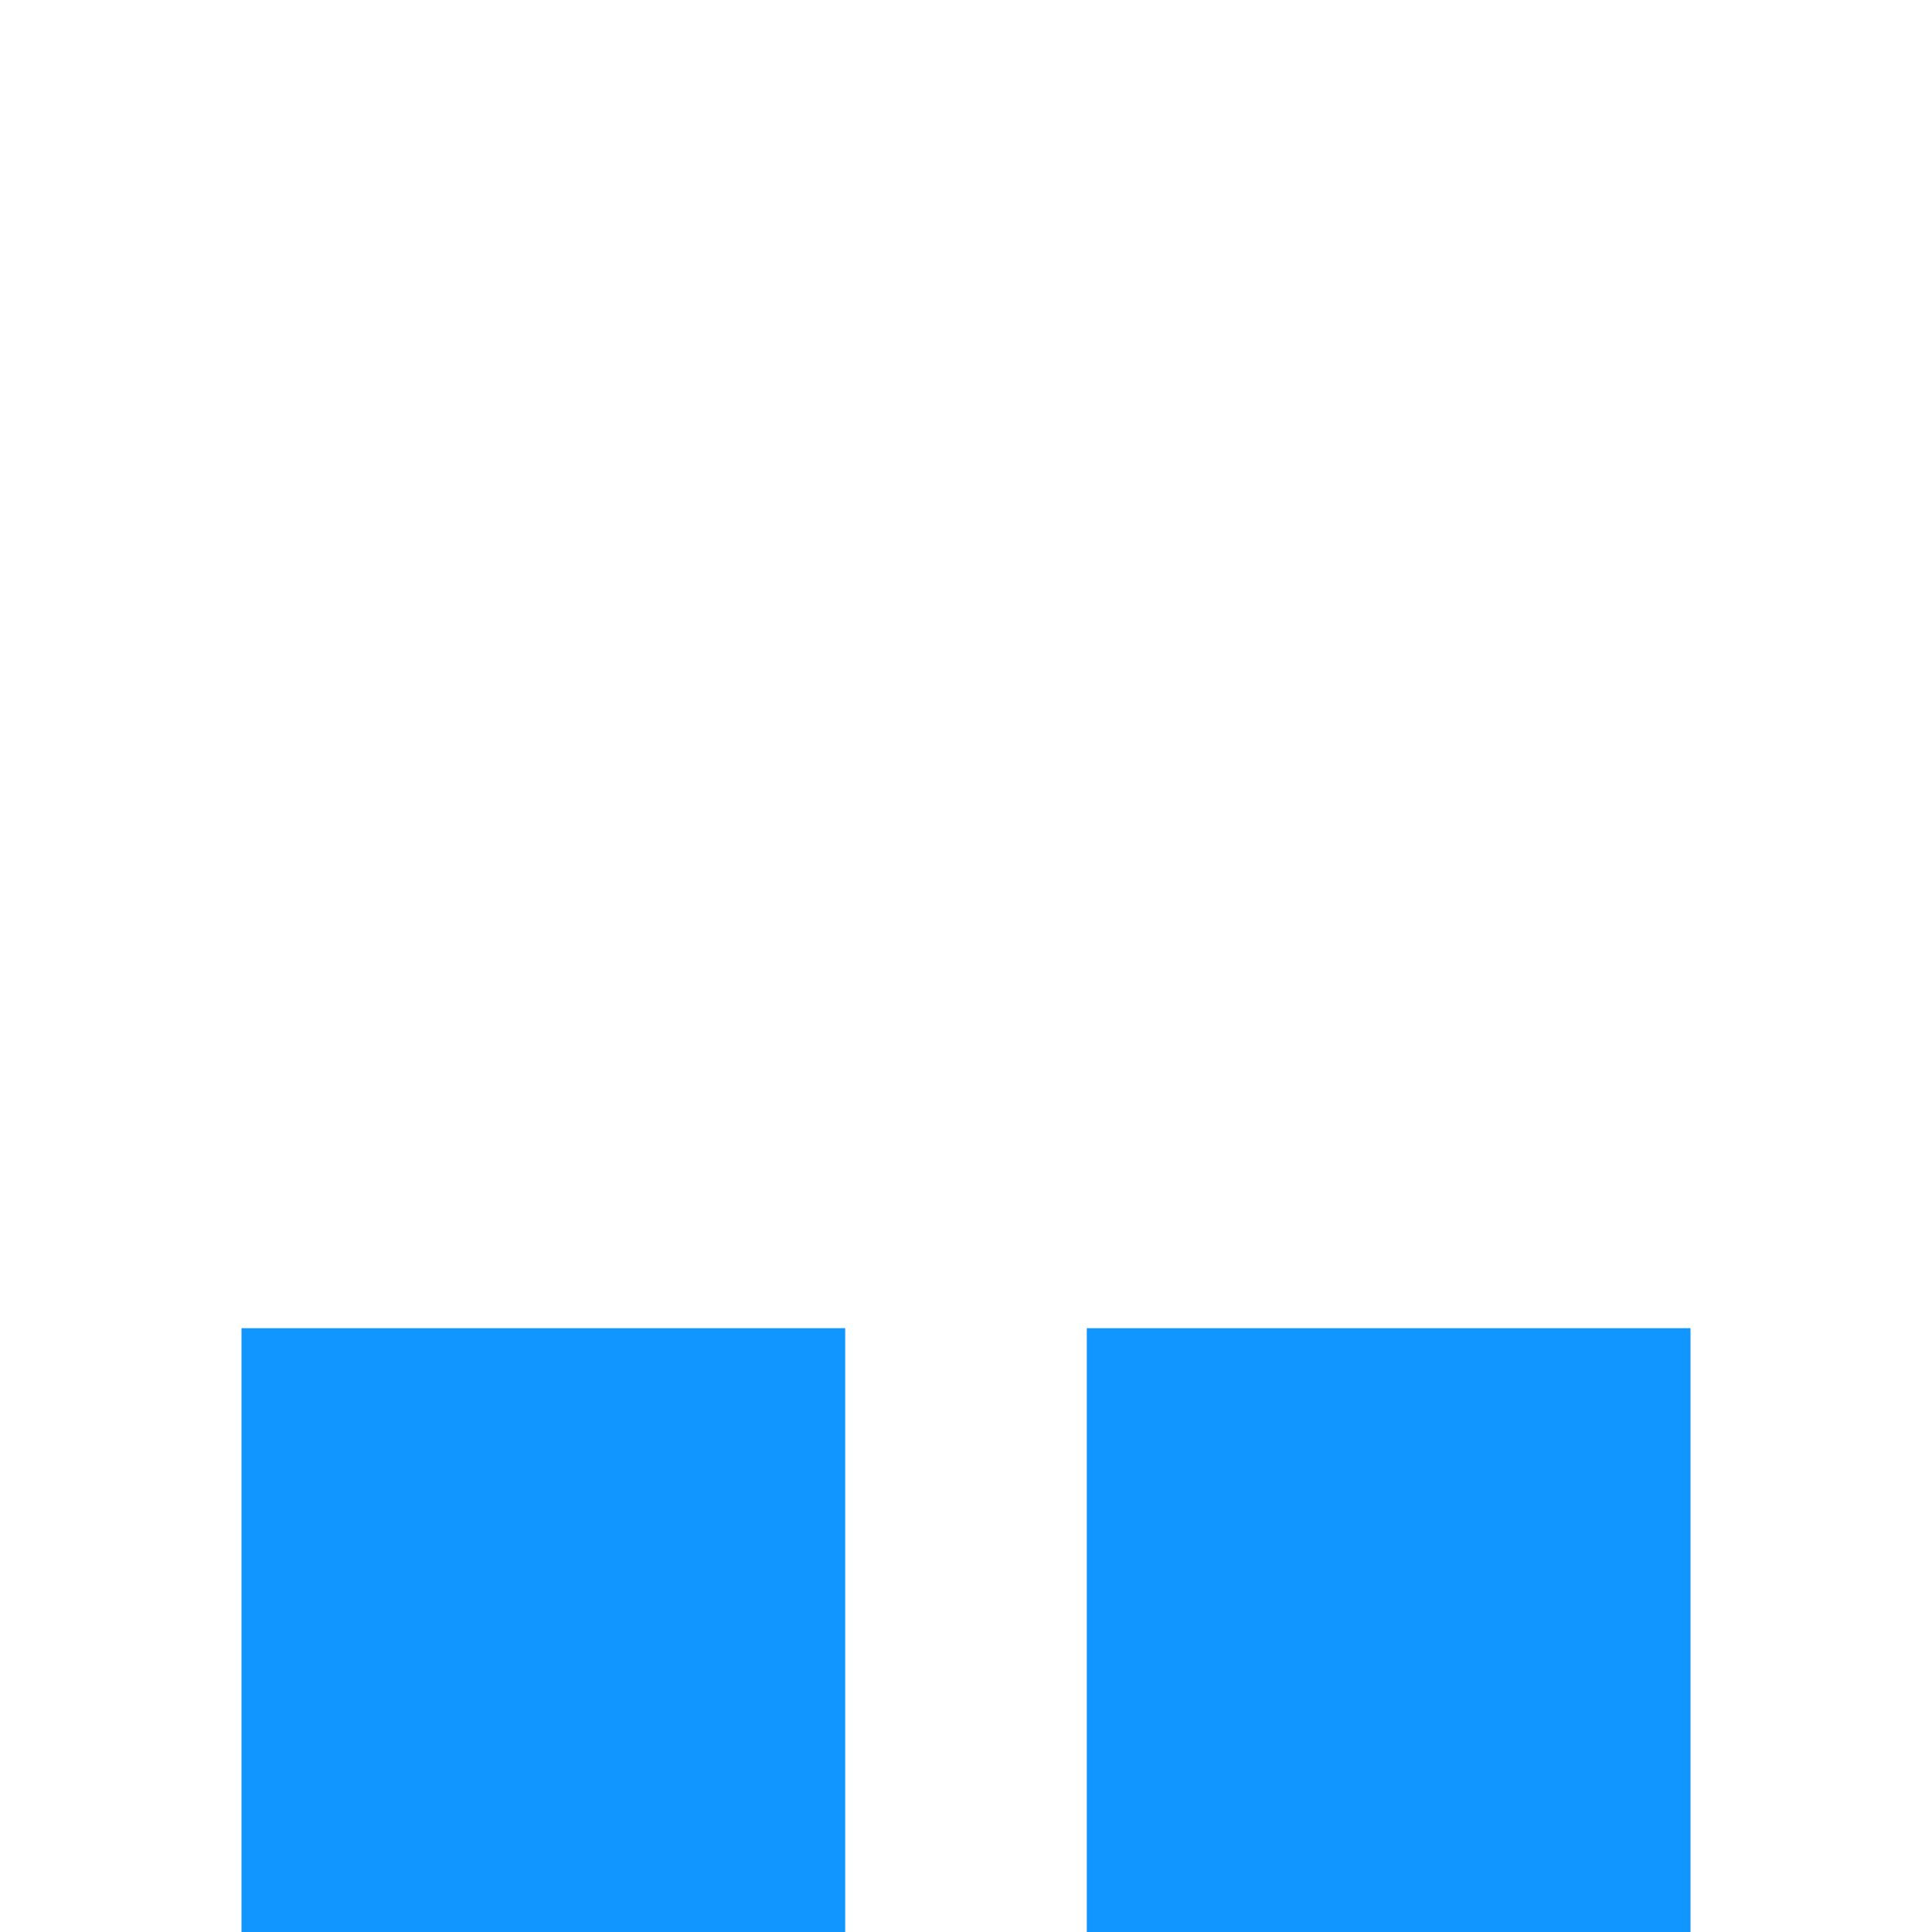 <svg width="15" height="15" viewBox="0 0 15 15" fill="none" xmlns="http://www.w3.org/2000/svg">
<g clip-path="url(#clip0_232_82)">
<path d="M12.125 11.312V14H9.438V11.312H12.125ZM5.562 11.312V14H2.875V11.312H5.562Z" fill="#1195FF" stroke="#1195FF" stroke-width="2"/>
</g>
<defs>
<clipPath id="clip0_232_82">
<rect width="15" height="15" fill="white"/>
</clipPath>
</defs>
</svg>
